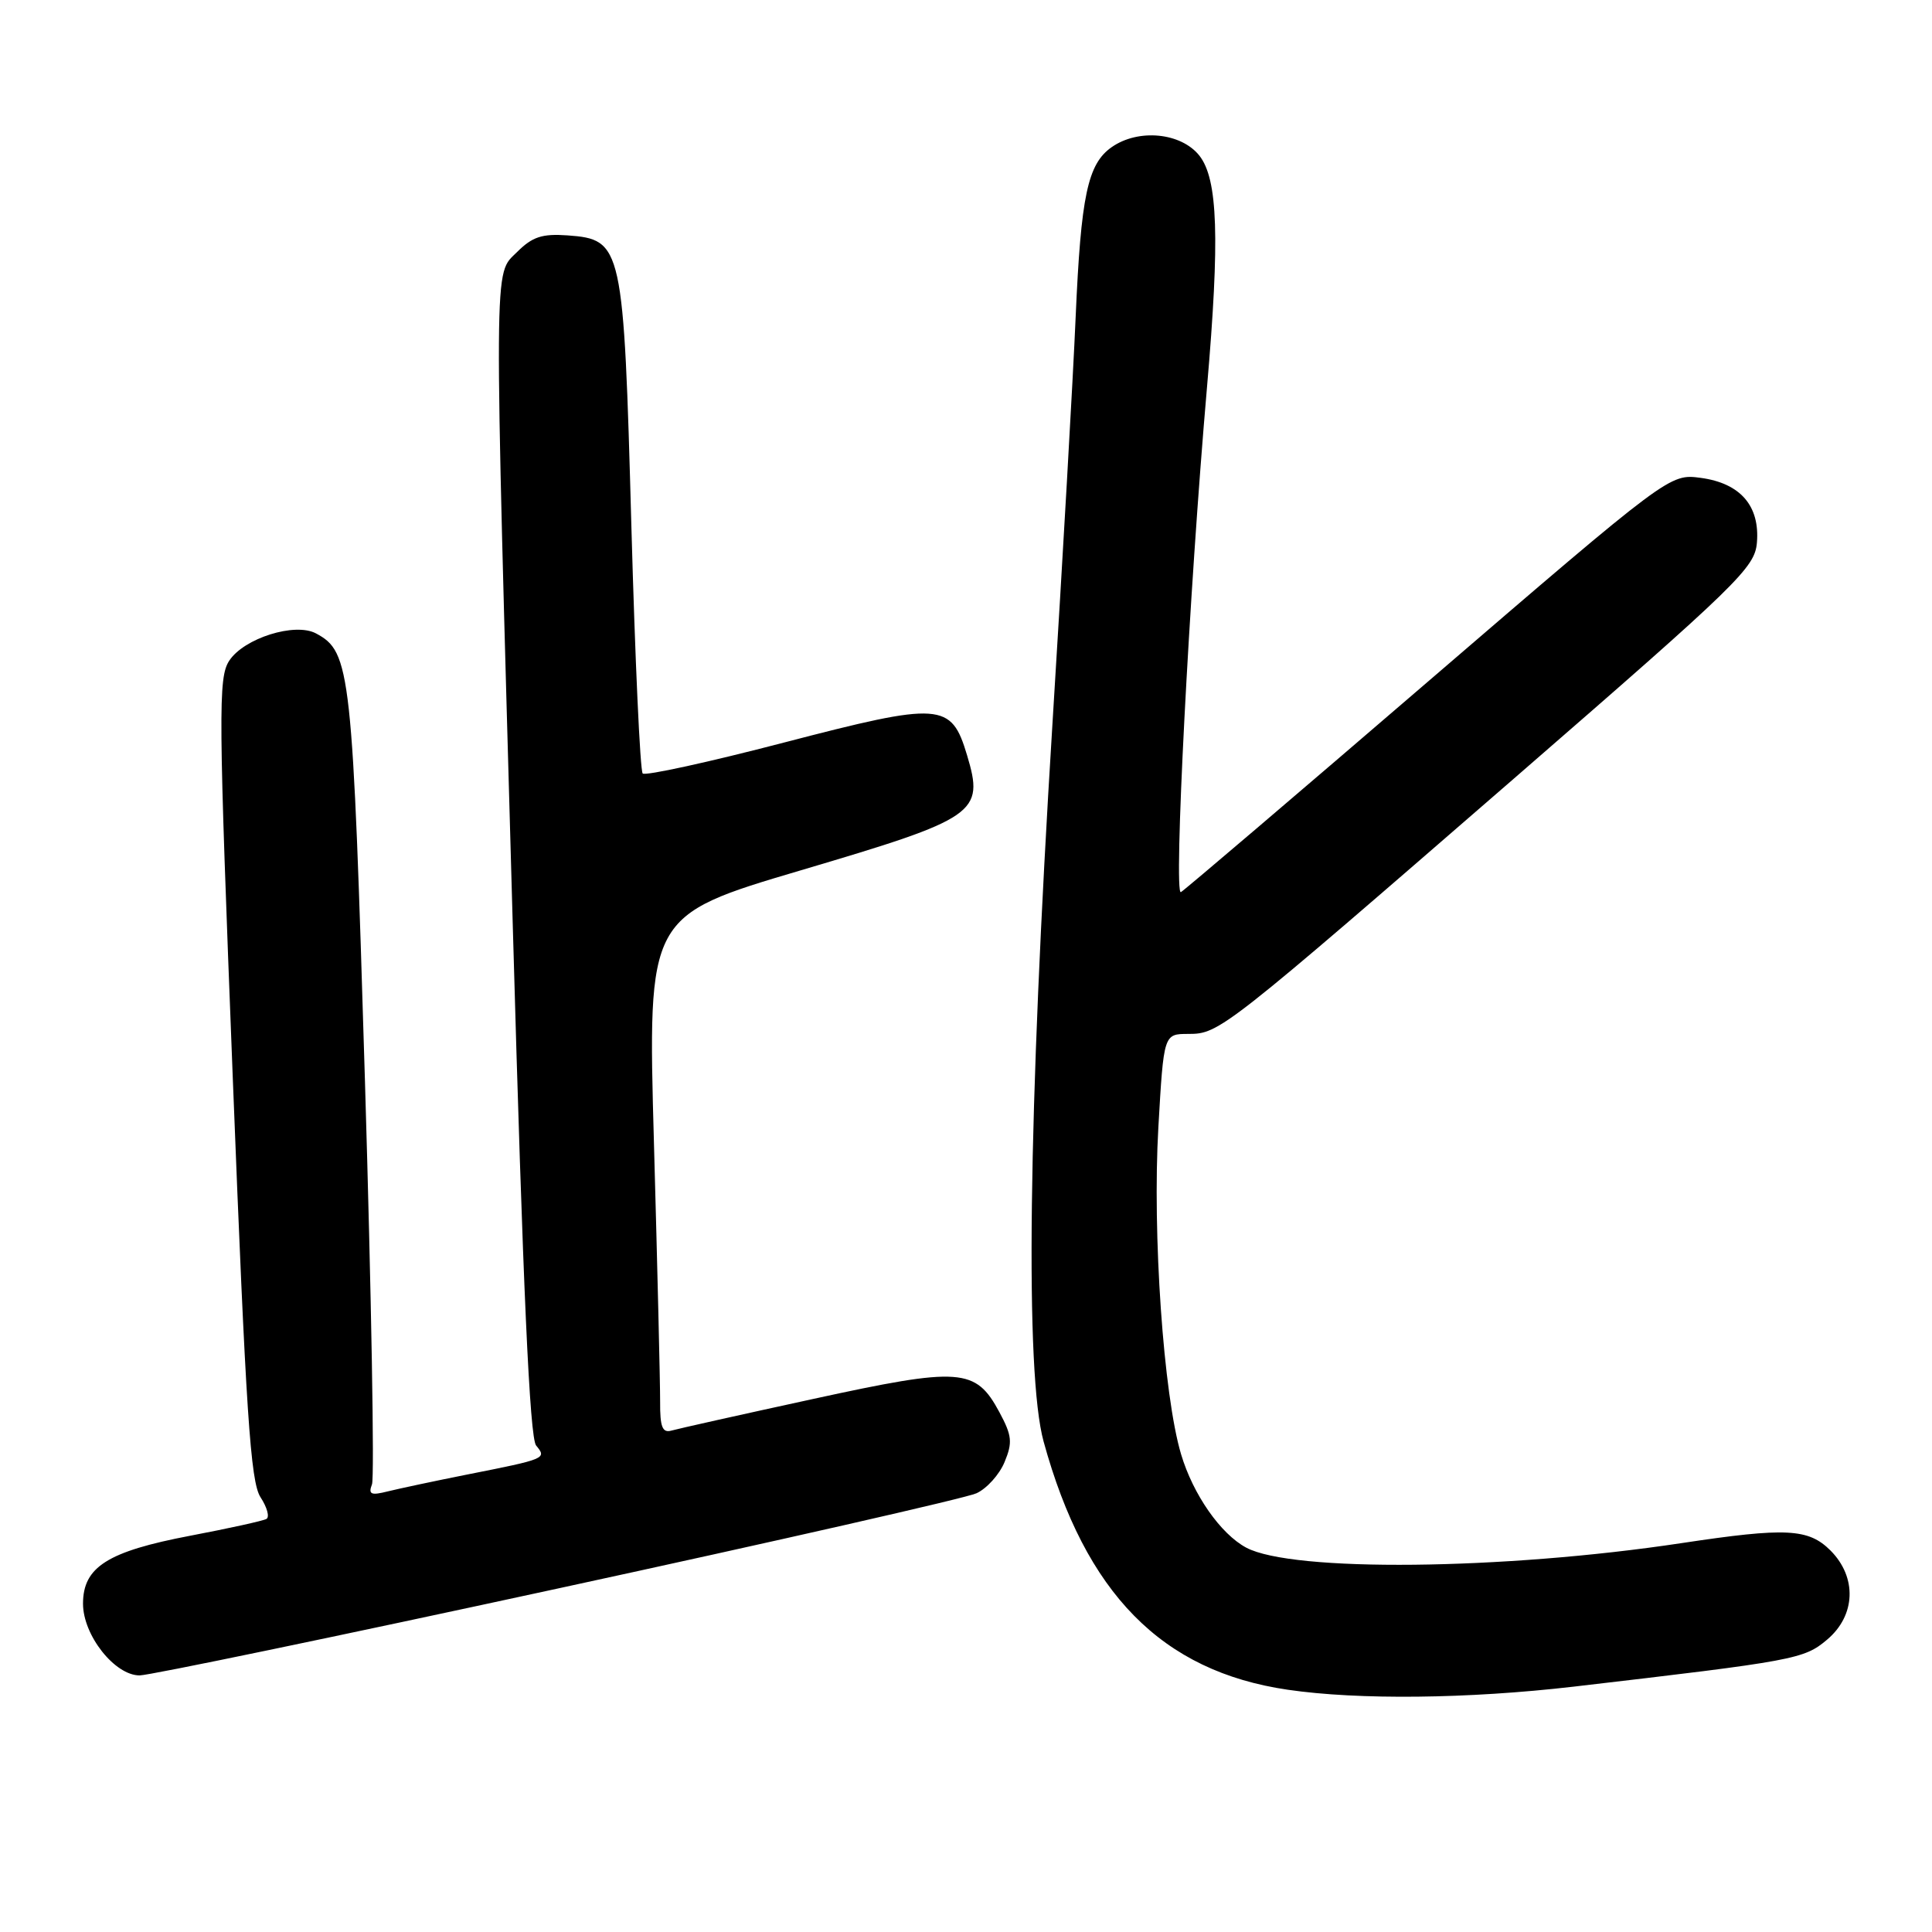 <?xml version="1.0" encoding="UTF-8" standalone="no"?>
<!DOCTYPE svg PUBLIC "-//W3C//DTD SVG 1.1//EN" "http://www.w3.org/Graphics/SVG/1.1/DTD/svg11.dtd" >
<svg xmlns="http://www.w3.org/2000/svg" xmlns:xlink="http://www.w3.org/1999/xlink" version="1.1" viewBox="0 0 256 256">
 <g >
 <path fill="currentColor"
d=" M 208.51 223.49 C 237.83 220.07 239.03 219.85 242.09 217.27 C 245.90 214.07 246.09 209.00 242.55 205.45 C 239.62 202.53 236.69 202.38 222.82 204.47 C 199.10 208.05 171.23 208.33 165.13 205.07 C 161.73 203.25 158.09 198.03 156.50 192.70 C 154.16 184.87 152.68 163.45 153.49 149.36 C 154.20 137.00 154.20 137.00 157.46 137.00 C 161.57 137.00 162.09 136.59 201.00 102.82 C 230.34 77.34 232.52 75.23 232.80 71.91 C 233.21 67.03 230.61 64.03 225.36 63.32 C 221.24 62.77 221.24 62.77 189.37 90.18 C 171.84 105.26 157.04 117.87 156.48 118.21 C 155.48 118.82 157.55 78.75 159.94 51.23 C 161.64 31.57 161.38 23.76 158.93 20.63 C 156.51 17.57 150.85 17.01 147.30 19.50 C 144.12 21.73 143.23 25.93 142.53 42.00 C 142.19 49.98 140.80 74.28 139.45 96.00 C 136.23 147.84 135.81 182.00 138.28 191.00 C 143.81 211.15 153.95 221.46 170.64 223.90 C 180.04 225.27 194.53 225.11 208.51 223.49 Z  M 73.85 210.50 C 103.02 204.18 128.01 198.50 129.38 197.87 C 130.75 197.25 132.43 195.38 133.11 193.73 C 134.19 191.13 134.09 190.22 132.43 187.13 C 129.27 181.25 127.29 181.11 107.74 185.37 C 98.26 187.43 89.81 189.32 88.97 189.56 C 87.77 189.90 87.45 189.08 87.47 185.75 C 87.48 183.41 87.11 167.96 86.65 151.41 C 85.81 121.33 85.81 121.33 106.15 115.31 C 129.47 108.41 130.44 107.74 128.14 100.07 C 126.04 93.06 124.71 92.97 103.89 98.39 C 93.92 100.99 85.50 102.83 85.16 102.49 C 84.82 102.16 84.15 87.40 83.66 69.69 C 82.64 32.48 82.48 31.73 75.21 31.19 C 71.83 30.95 70.54 31.37 68.51 33.40 C 65.39 36.51 65.42 32.80 67.95 122.80 C 69.30 170.88 70.19 190.52 71.04 191.54 C 72.47 193.27 72.38 193.31 61.82 195.40 C 57.60 196.24 52.91 197.24 51.41 197.61 C 49.15 198.18 48.78 198.02 49.29 196.68 C 49.63 195.80 49.21 171.77 48.36 143.29 C 46.72 88.65 46.47 86.39 41.87 83.93 C 39.08 82.44 32.34 84.56 30.38 87.54 C 28.90 89.80 28.94 94.17 30.85 142.98 C 32.59 187.30 33.19 196.35 34.52 198.39 C 35.39 199.72 35.75 201.02 35.30 201.27 C 34.86 201.52 30.32 202.52 25.22 203.49 C 14.24 205.58 11.00 207.64 11.00 212.50 C 11.00 216.68 15.20 222.00 18.50 222.00 C 19.77 222.00 44.68 216.83 73.85 210.50 Z "/>
</g>
</svg>